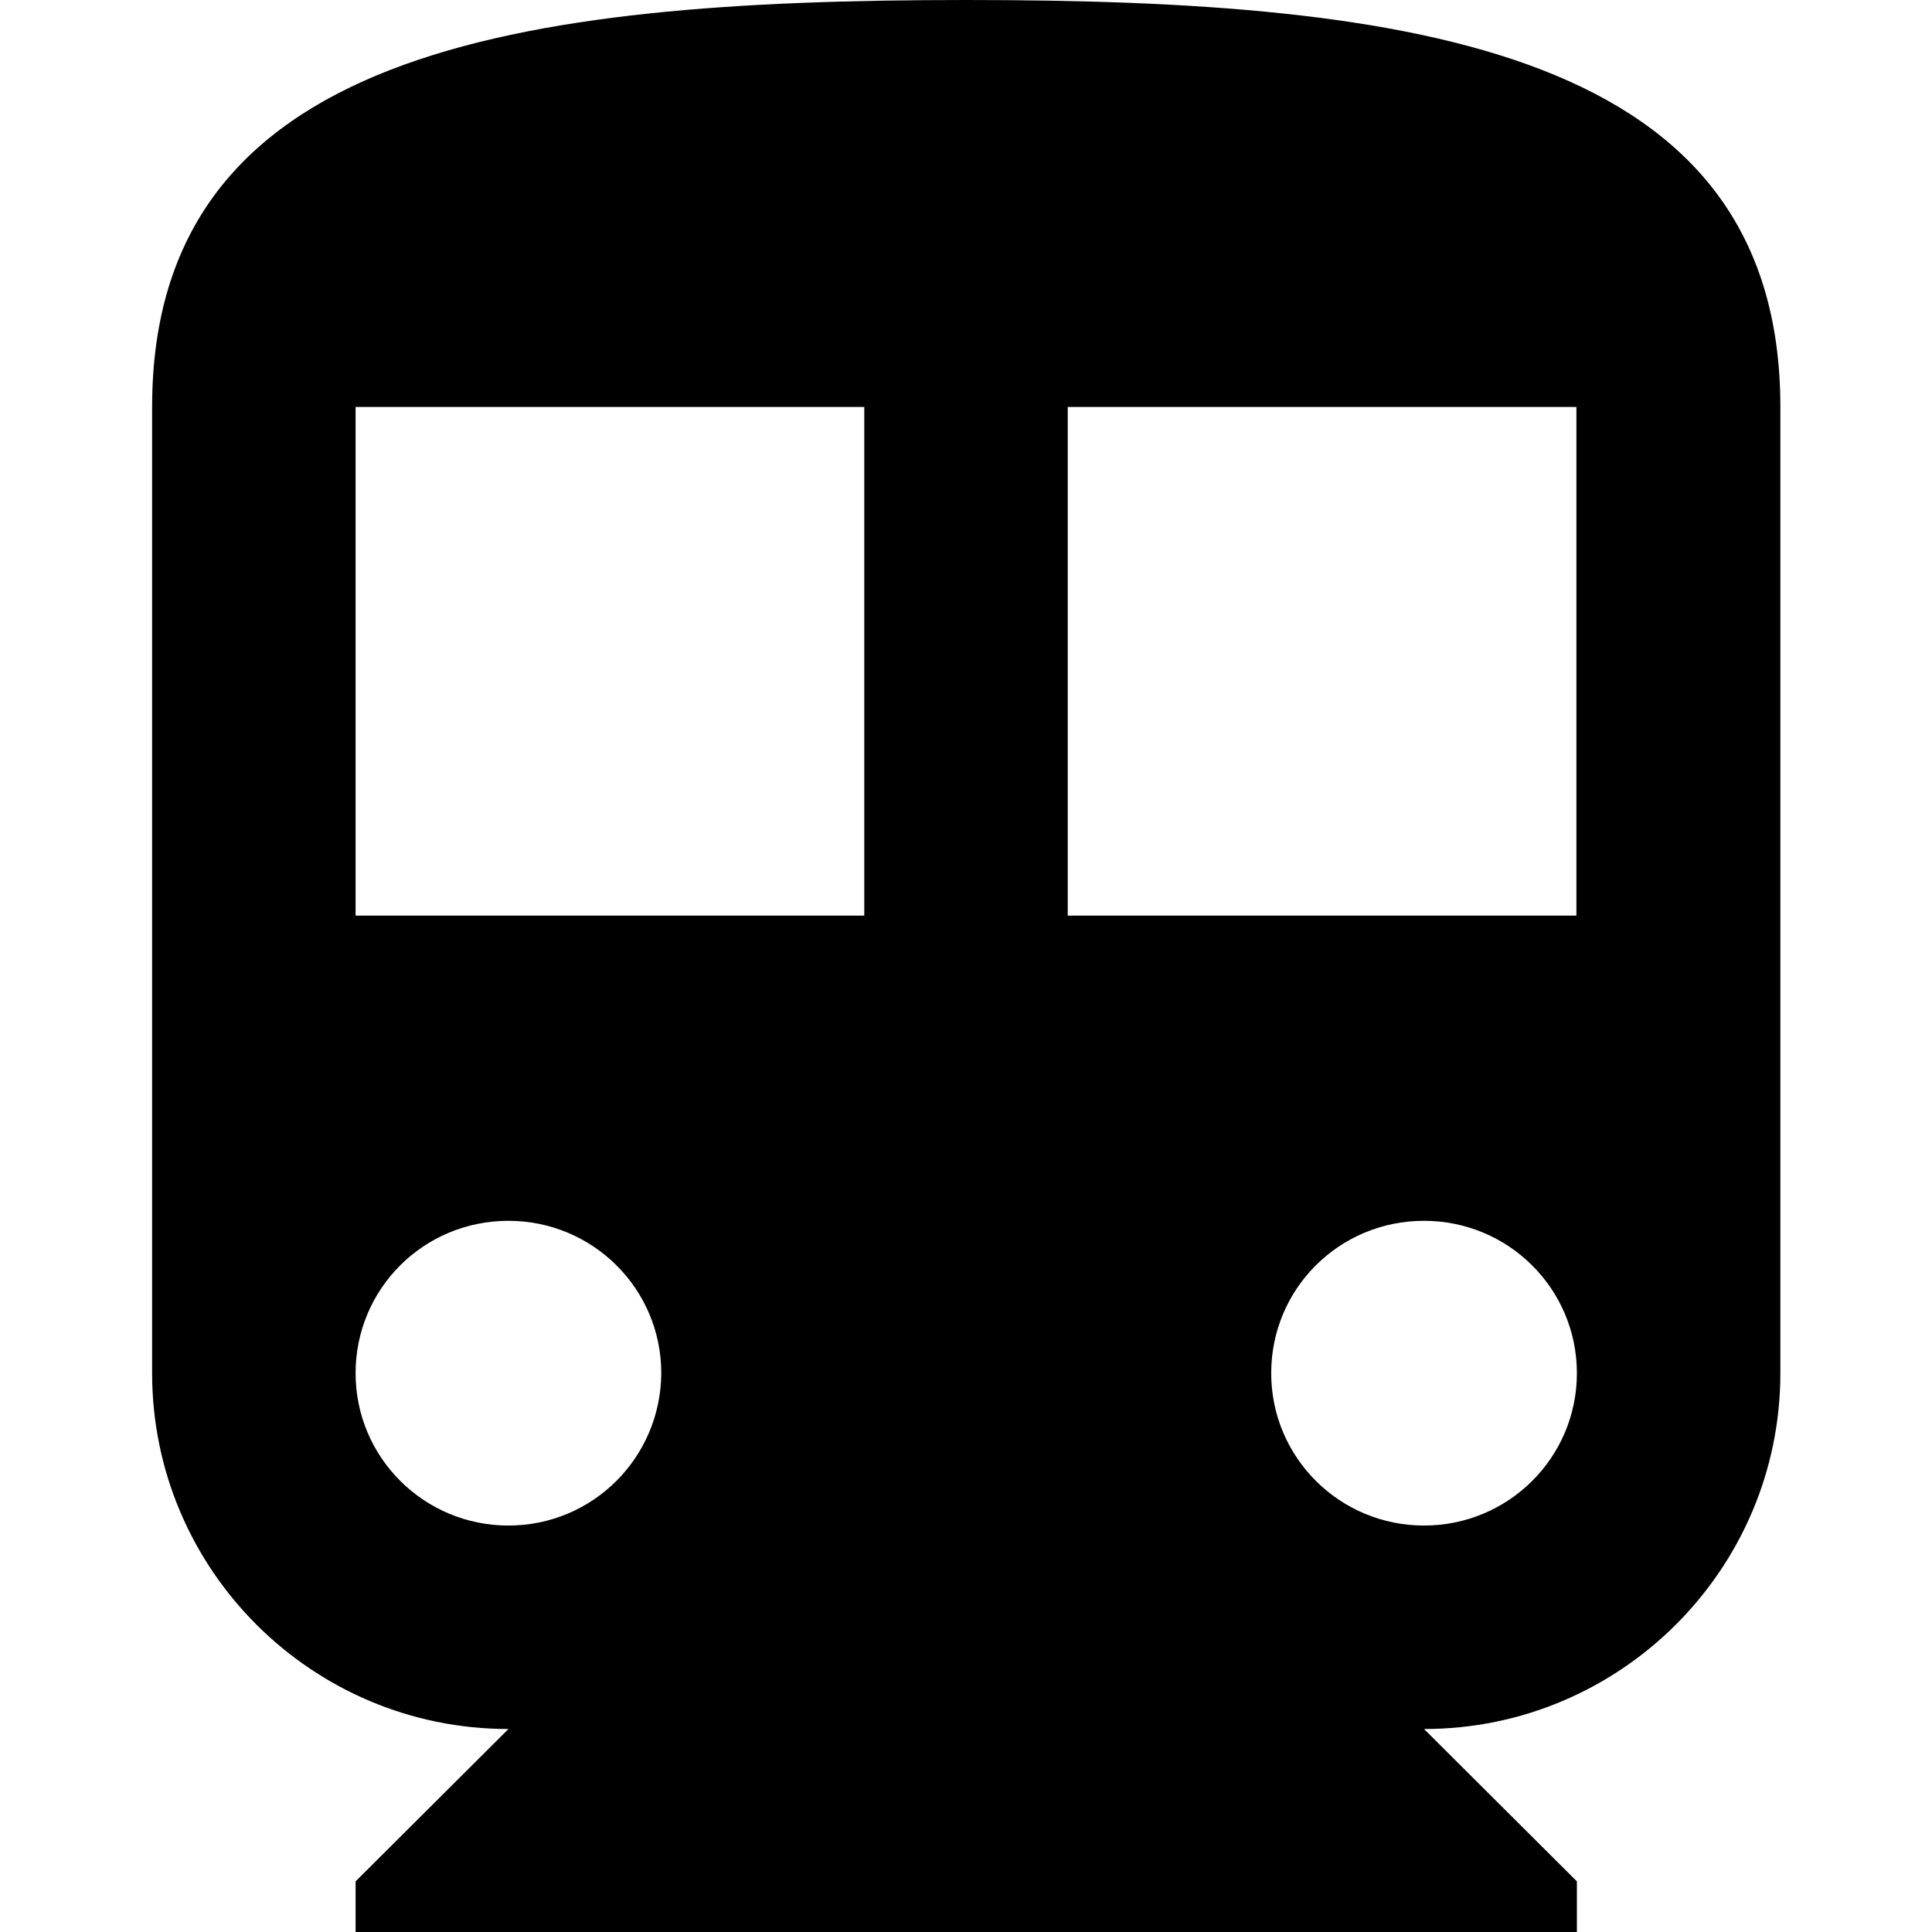 <?xml version="1.0" standalone="no"?><!DOCTYPE svg PUBLIC "-//W3C//DTD SVG 1.1//EN" "http://www.w3.org/Graphics/SVG/1.1/DTD/svg11.dtd"><svg t="1559271982507" class="icon" style="" viewBox="0 0 1024 1024" version="1.1" xmlns="http://www.w3.org/2000/svg" p-id="10431" xmlns:xlink="http://www.w3.org/1999/xlink" width="200" height="200"><defs><style type="text/css"></style></defs><path d="M512 0C273.569 0 80.627 26.833 80.627 215.687v512.128c0 104.01 84.588 188.598 188.854 188.598l-81.01 80.755v26.833h647.315v-26.833L754.775 916.412c104.01 0 188.854-84.588 188.854-188.598V215.687C943.629 26.833 750.431 0 512 0z m-242.52 808.569c-44.722 0-81.01-36.033-81.01-80.755s36.033-80.755 81.01-80.755c44.722 0 81.01 36.033 81.01 80.755-0.256 44.722-36.288 80.755-81.01 80.755z m188.598-323.274H188.47V215.687h269.608v269.608zM754.775 808.569c-44.722 0-81.01-36.033-81.01-80.755s36.033-80.755 81.01-80.755c44.722 0 81.01 36.033 81.01 80.755s-36.288 80.755-81.01 80.755z m81.01-323.274H565.922V215.687h269.608v269.608h0.256z" p-id="10432"></path></svg>